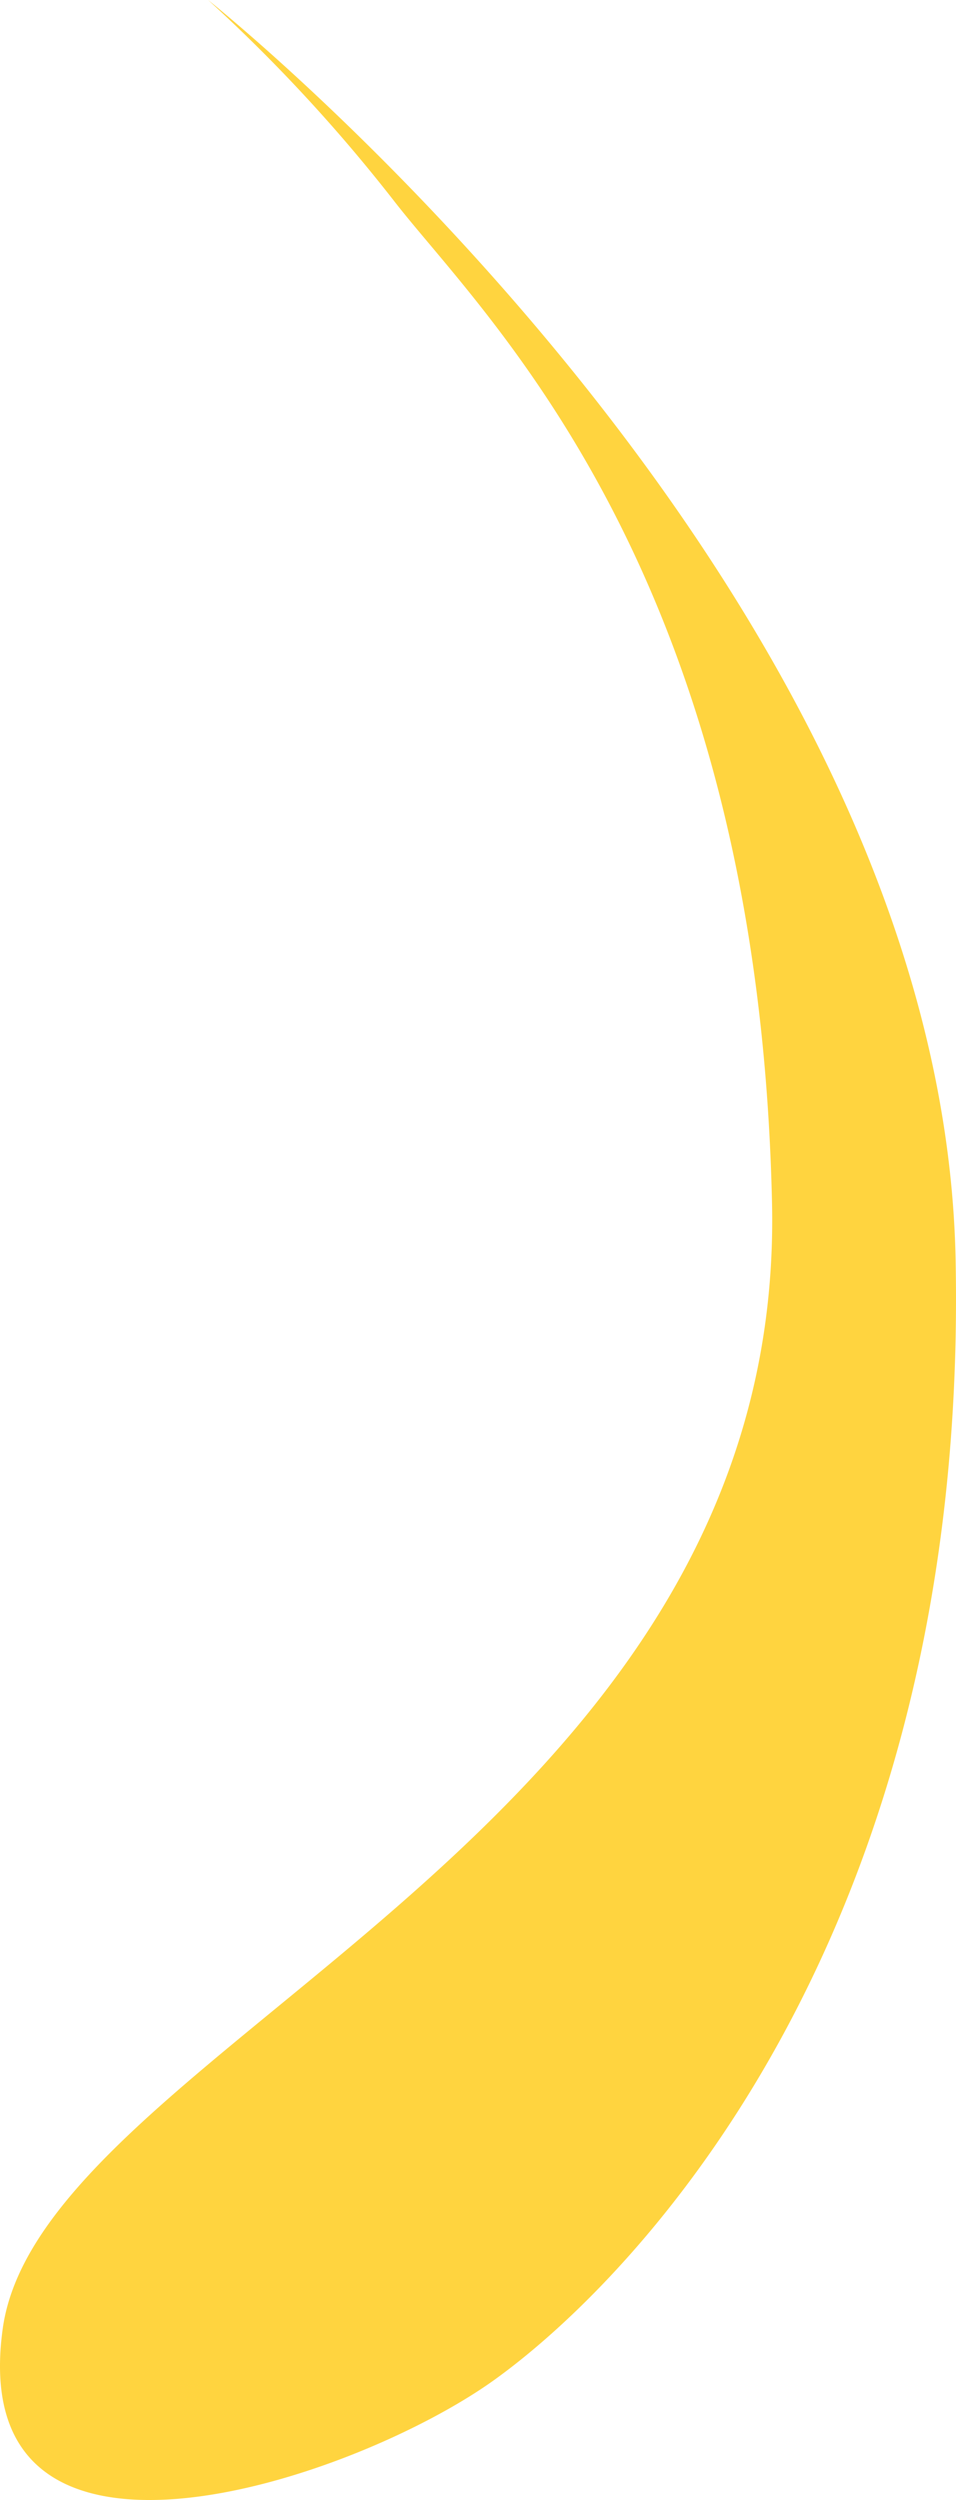 <svg width="198.346" className="filling path155" height="518.24" viewBox="0 0 198.346 518.24">
  <path id="Path_155" dataName="Path 155" d="M1358.208,1281.27s152.18,120.823,155.08,260.859-66.344,211.408-95.683,232.472-110.021,48.052-102.02-10.532,162.547-101.905,159.617-233.507-60.151-183.972-78.525-207.772A334.224,334.224,0,0,0,1358.208,1281.27Z" transform="translate(-1315.03 -1281.27)" fill="#ffd43f"/>
</svg>
